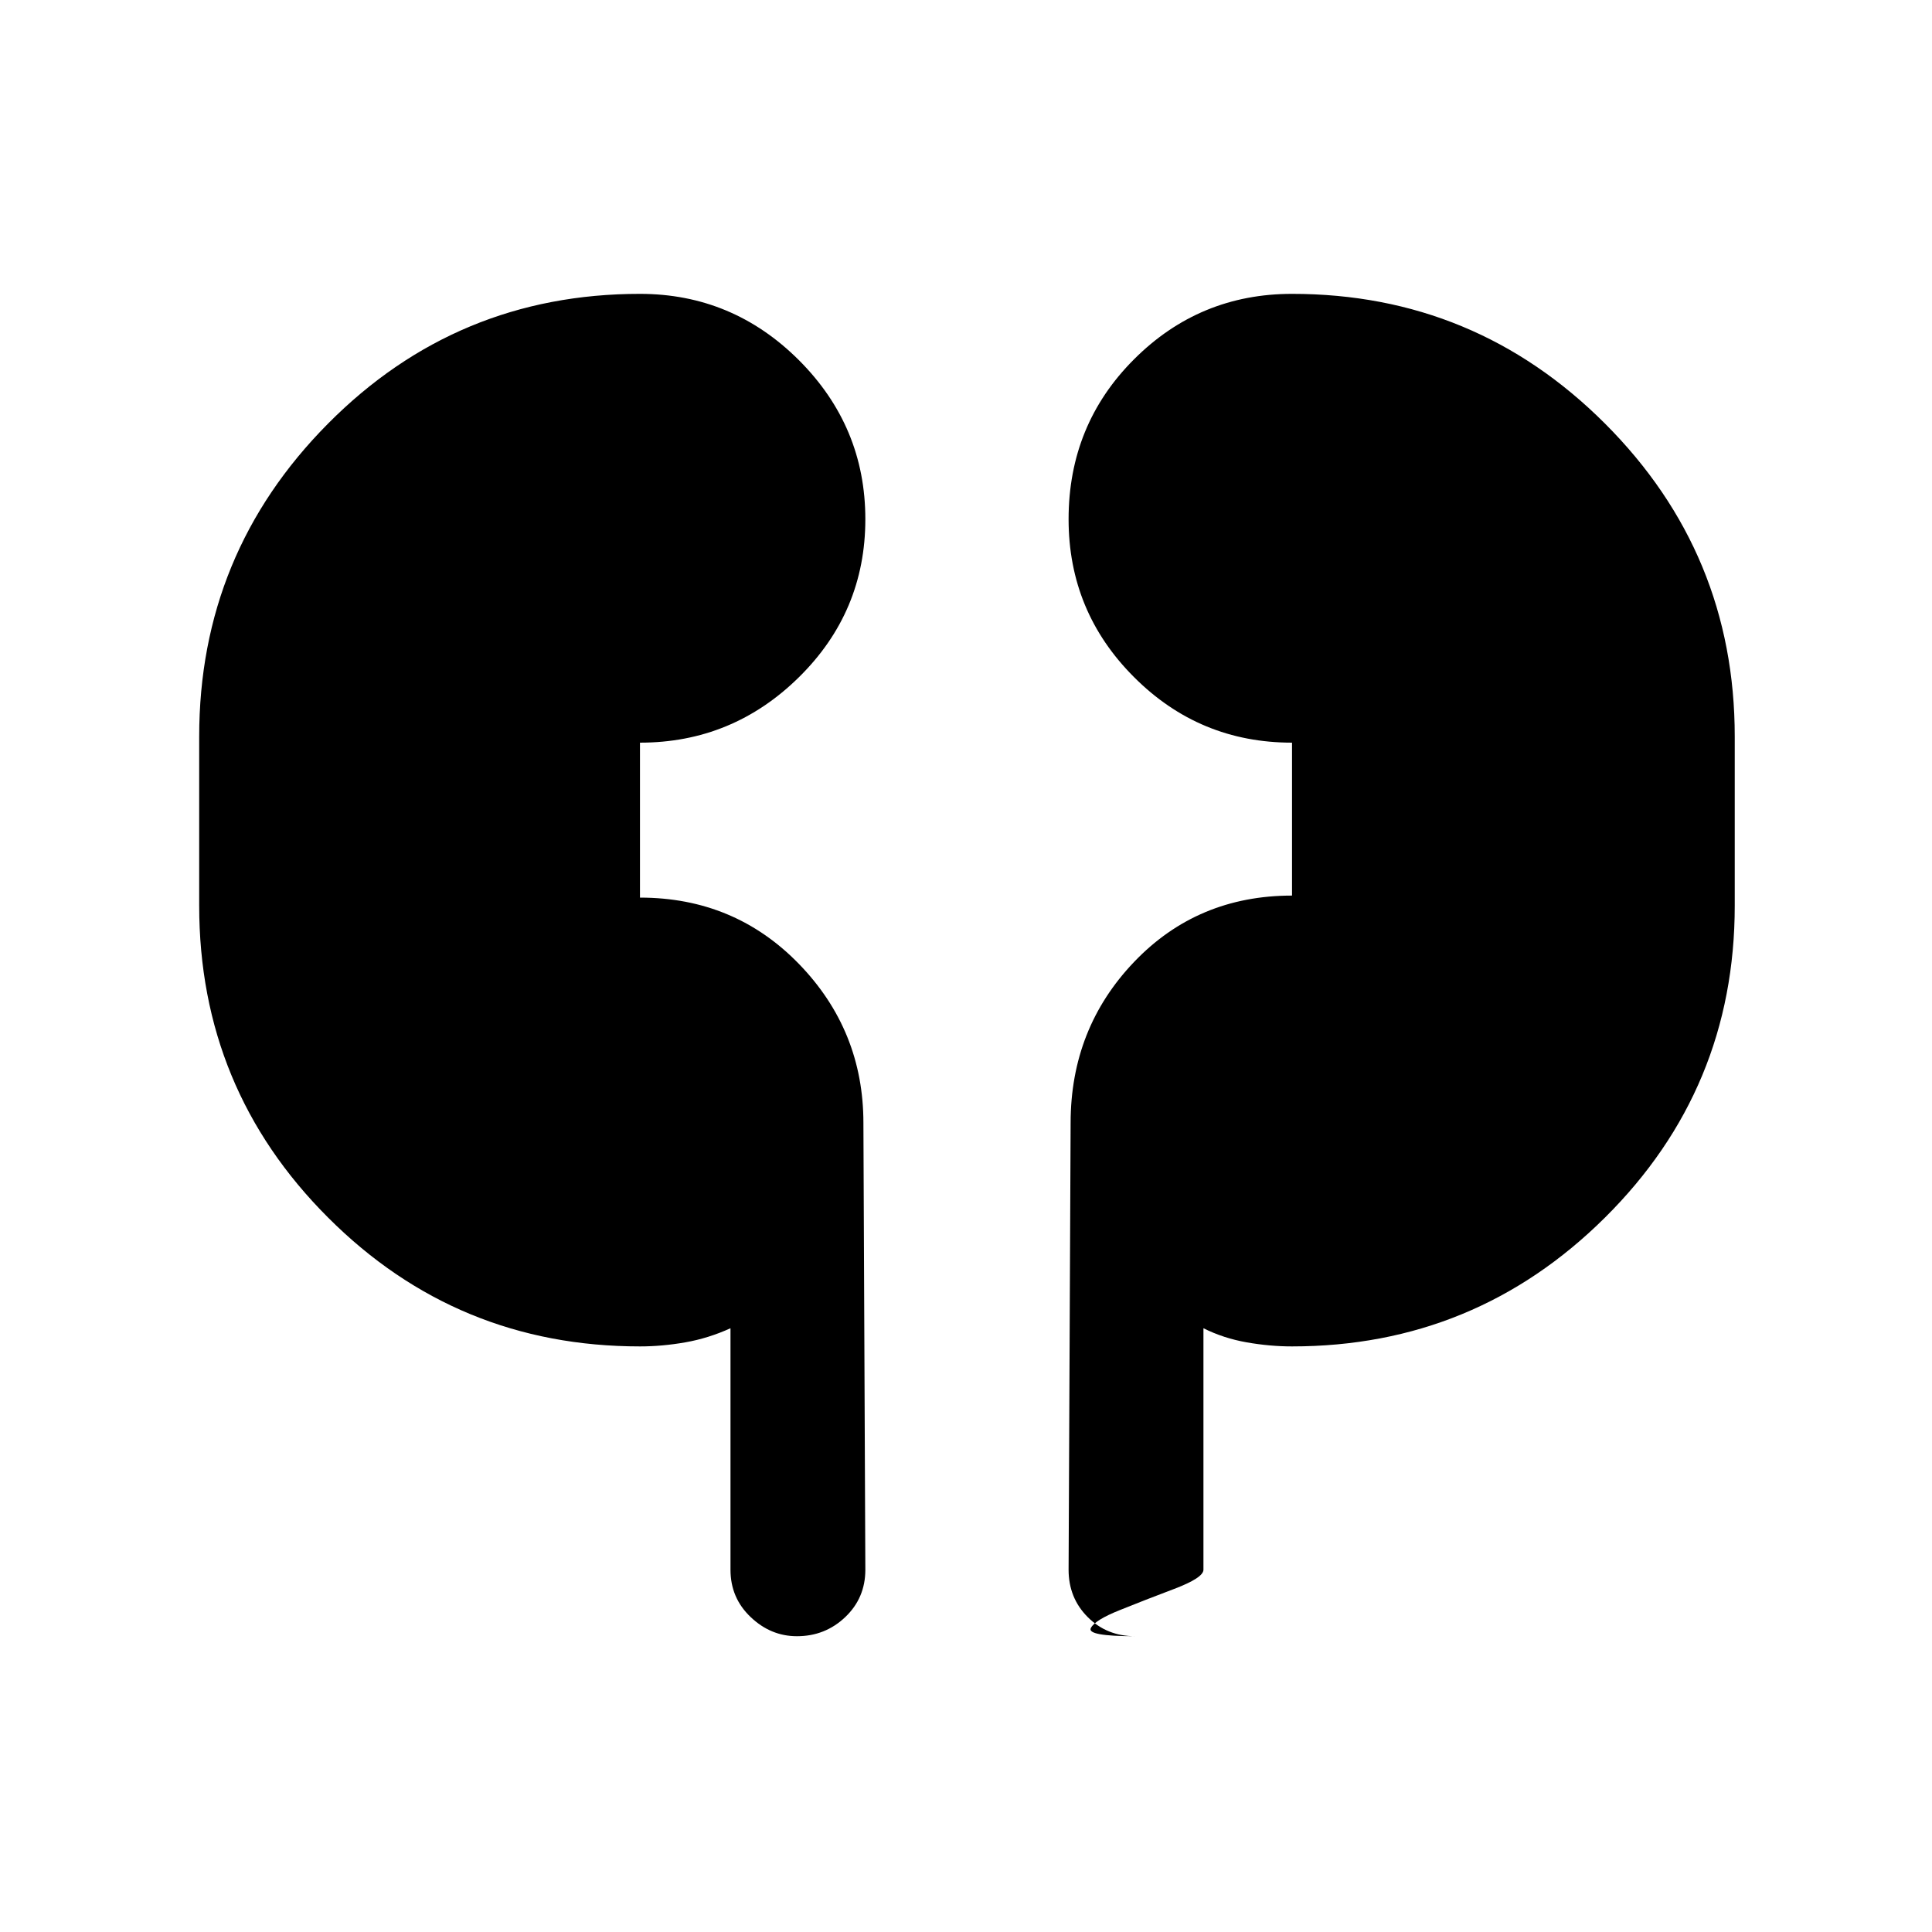 <svg xmlns="http://www.w3.org/2000/svg" height="20" width="20"><path d="M6.625 13.938q-1.896 0-3.229-1.334-1.334-1.333-1.334-3.229v-1.75q0-1.896 1.334-3.24 1.333-1.343 3.229-1.343.958 0 1.646.687.687.688.687 1.646T8.271 7.01q-.688.678-1.646.678v1.604q.979 0 1.646.687.667.688.667 1.646l.02 4.625q0 .292-.208.49t-.5.198q-.271 0-.479-.198-.209-.198-.209-.49v-2.5q-.229.104-.468.146-.24.042-.469.042Zm6.75 0q-.229 0-.469-.042-.239-.042-.448-.146v2.5q0 .083-.302.198-.302.114-.562.219-.261.104-.302.187-.042.084.458.084-.292 0-.49-.198t-.198-.49l.021-4.625q0-.979.657-1.667.656-.687 1.635-.687V7.688q-.958 0-1.635-.678-.678-.677-.678-1.635 0-.979.678-1.656.677-.677 1.635-.677 1.896 0 3.24 1.343 1.343 1.344 1.343 3.24v1.75q0 1.896-1.343 3.229-1.344 1.334-3.24 1.334Z"/></svg>